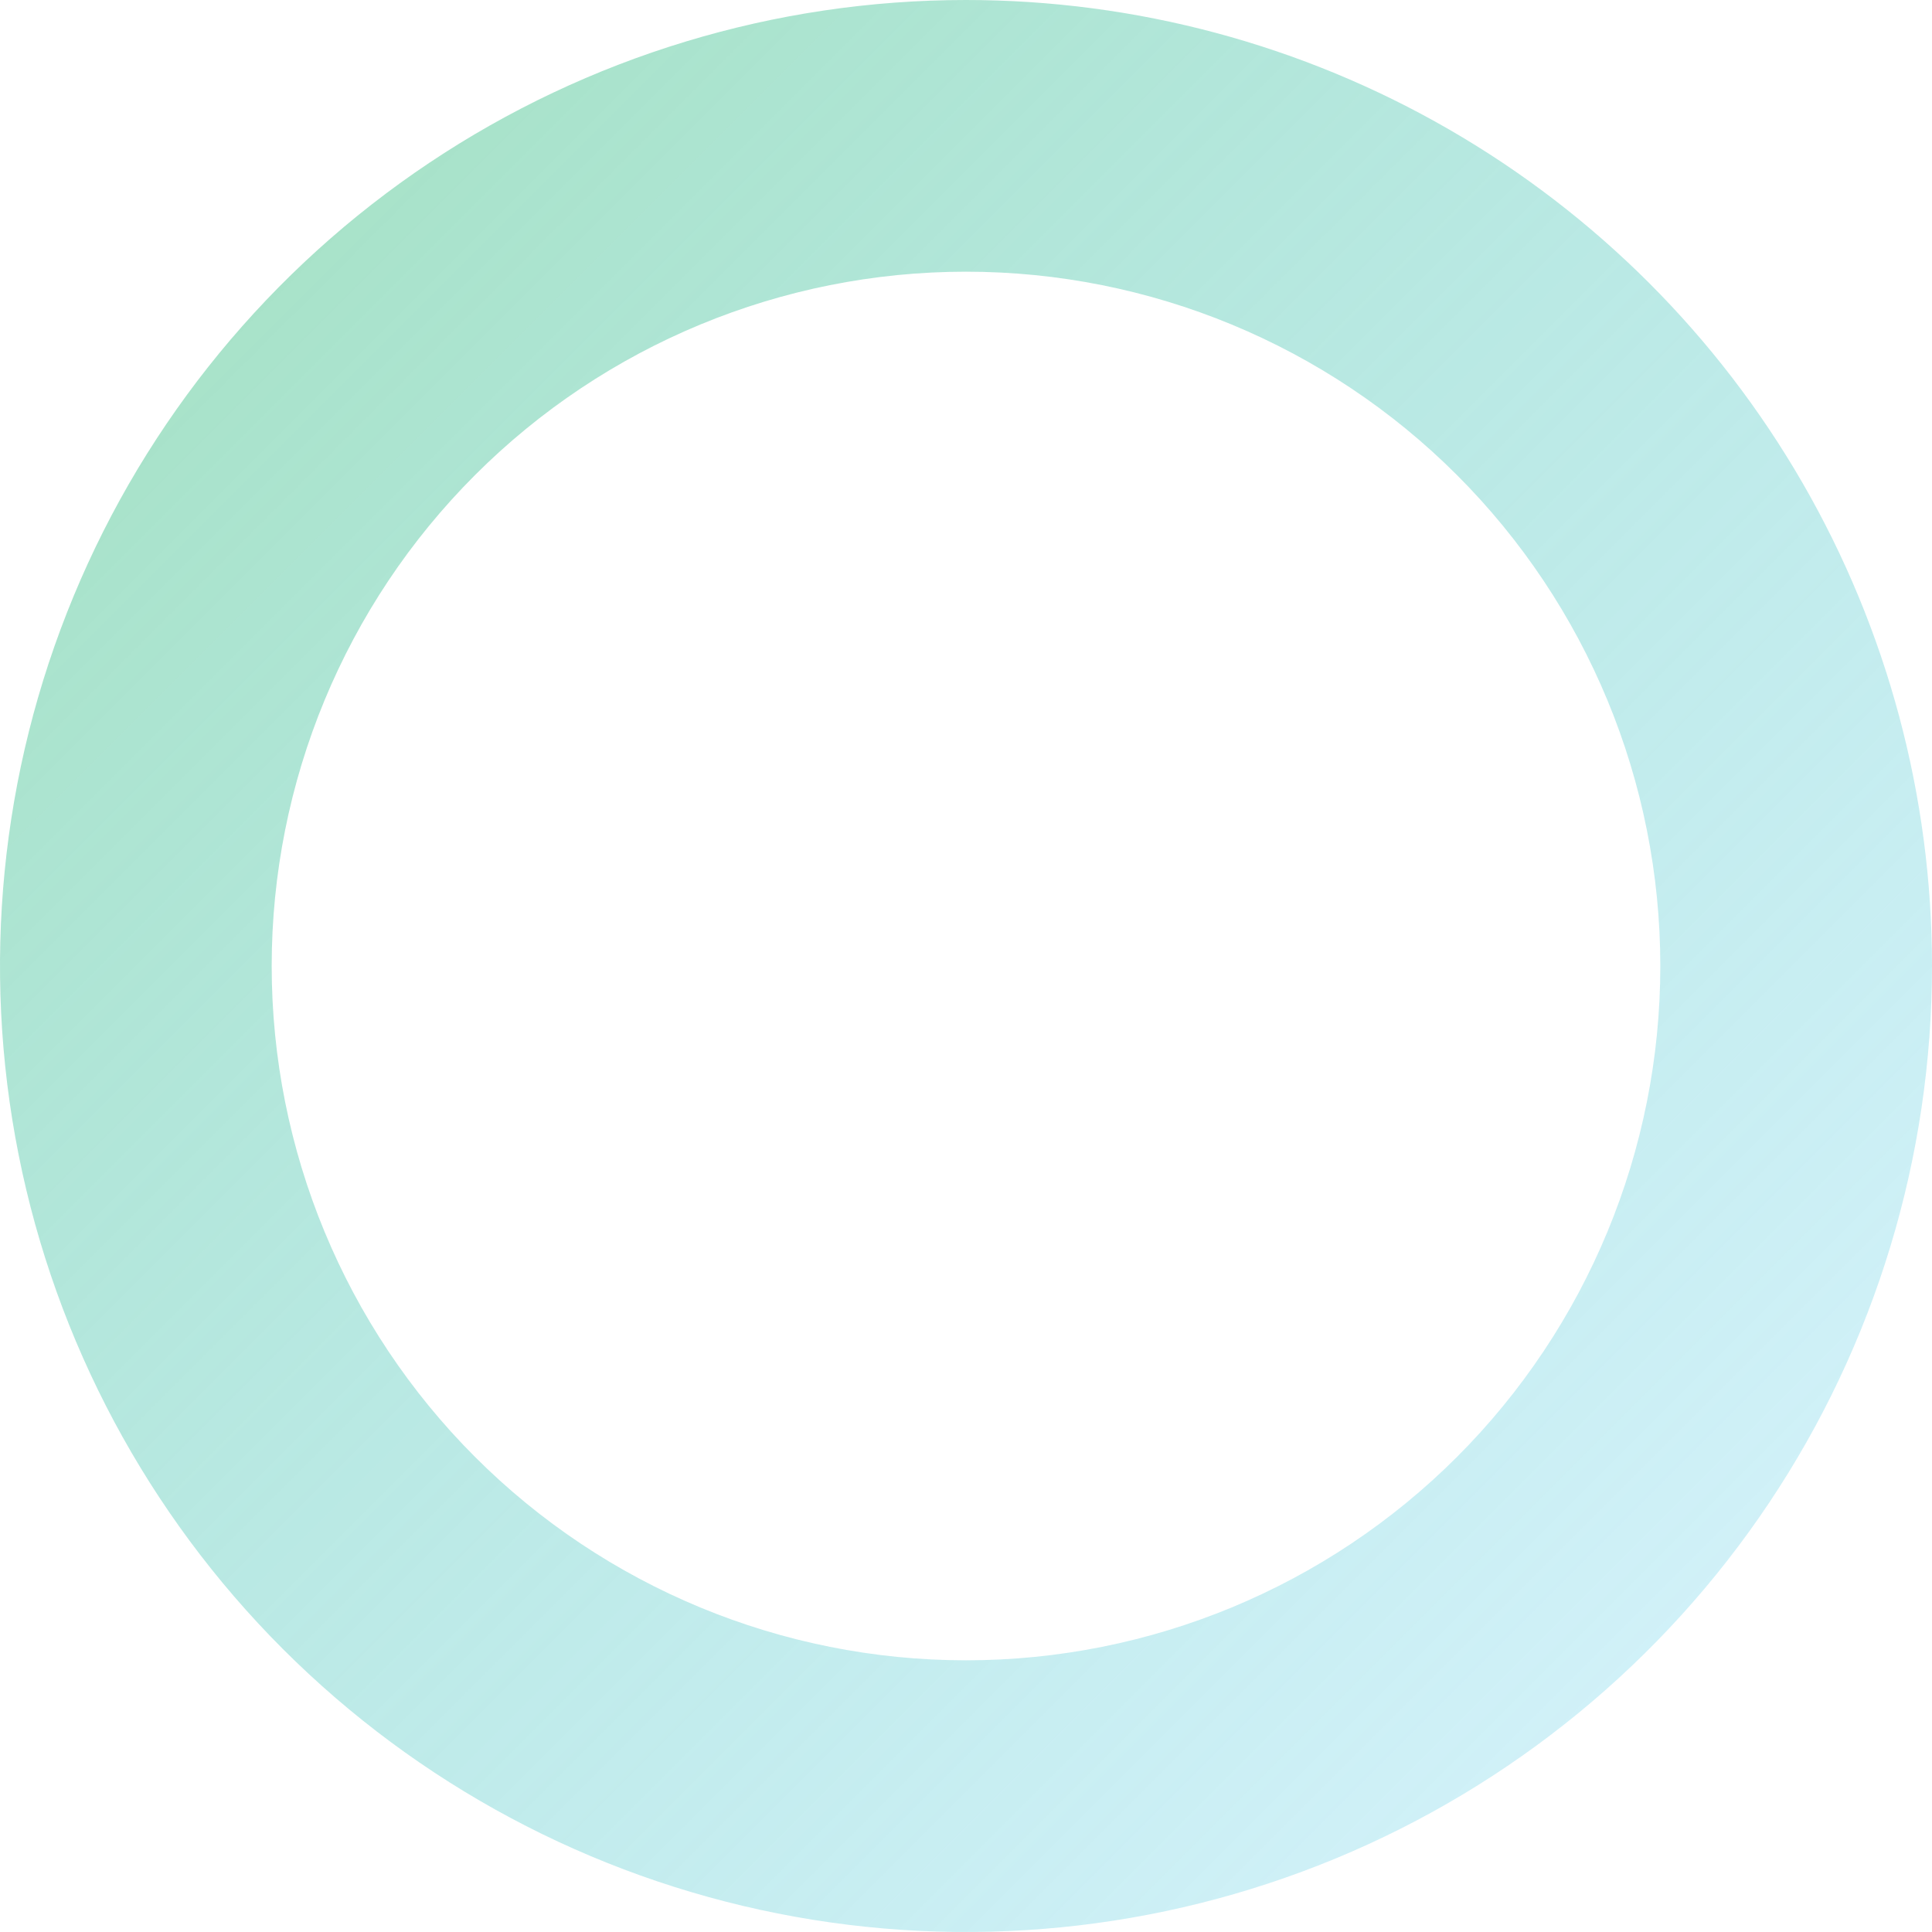 <svg xmlns="http://www.w3.org/2000/svg" xmlns:xlink="http://www.w3.org/1999/xlink" viewBox="0 0 64 64"><defs><style>.cls-1{fill:none;}.cls-2{clip-path:url(#clip-path);}.cls-3{fill:url(#linear-gradient);}</style><clipPath id="clip-path"><path class="cls-1" d="M64,32A32,32,0,1,1,32,0,32,32,0,0,1,64,32ZM32,9A23,23,0,1,0,55,32,23,23,0,0,0,32,9Z"/></clipPath><linearGradient id="linear-gradient" x2="64" y2="64" gradientUnits="userSpaceOnUse"><stop offset="0" stop-color="#6fcf97" stop-opacity="0.65"/><stop offset="1" stop-color="#56ccf2" stop-opacity="0.22"/></linearGradient></defs><title>record</title><g id="Layer_3" data-name="Layer 3"><g class="cls-2"><rect class="cls-3" width="64" height="64"/></g></g></svg>